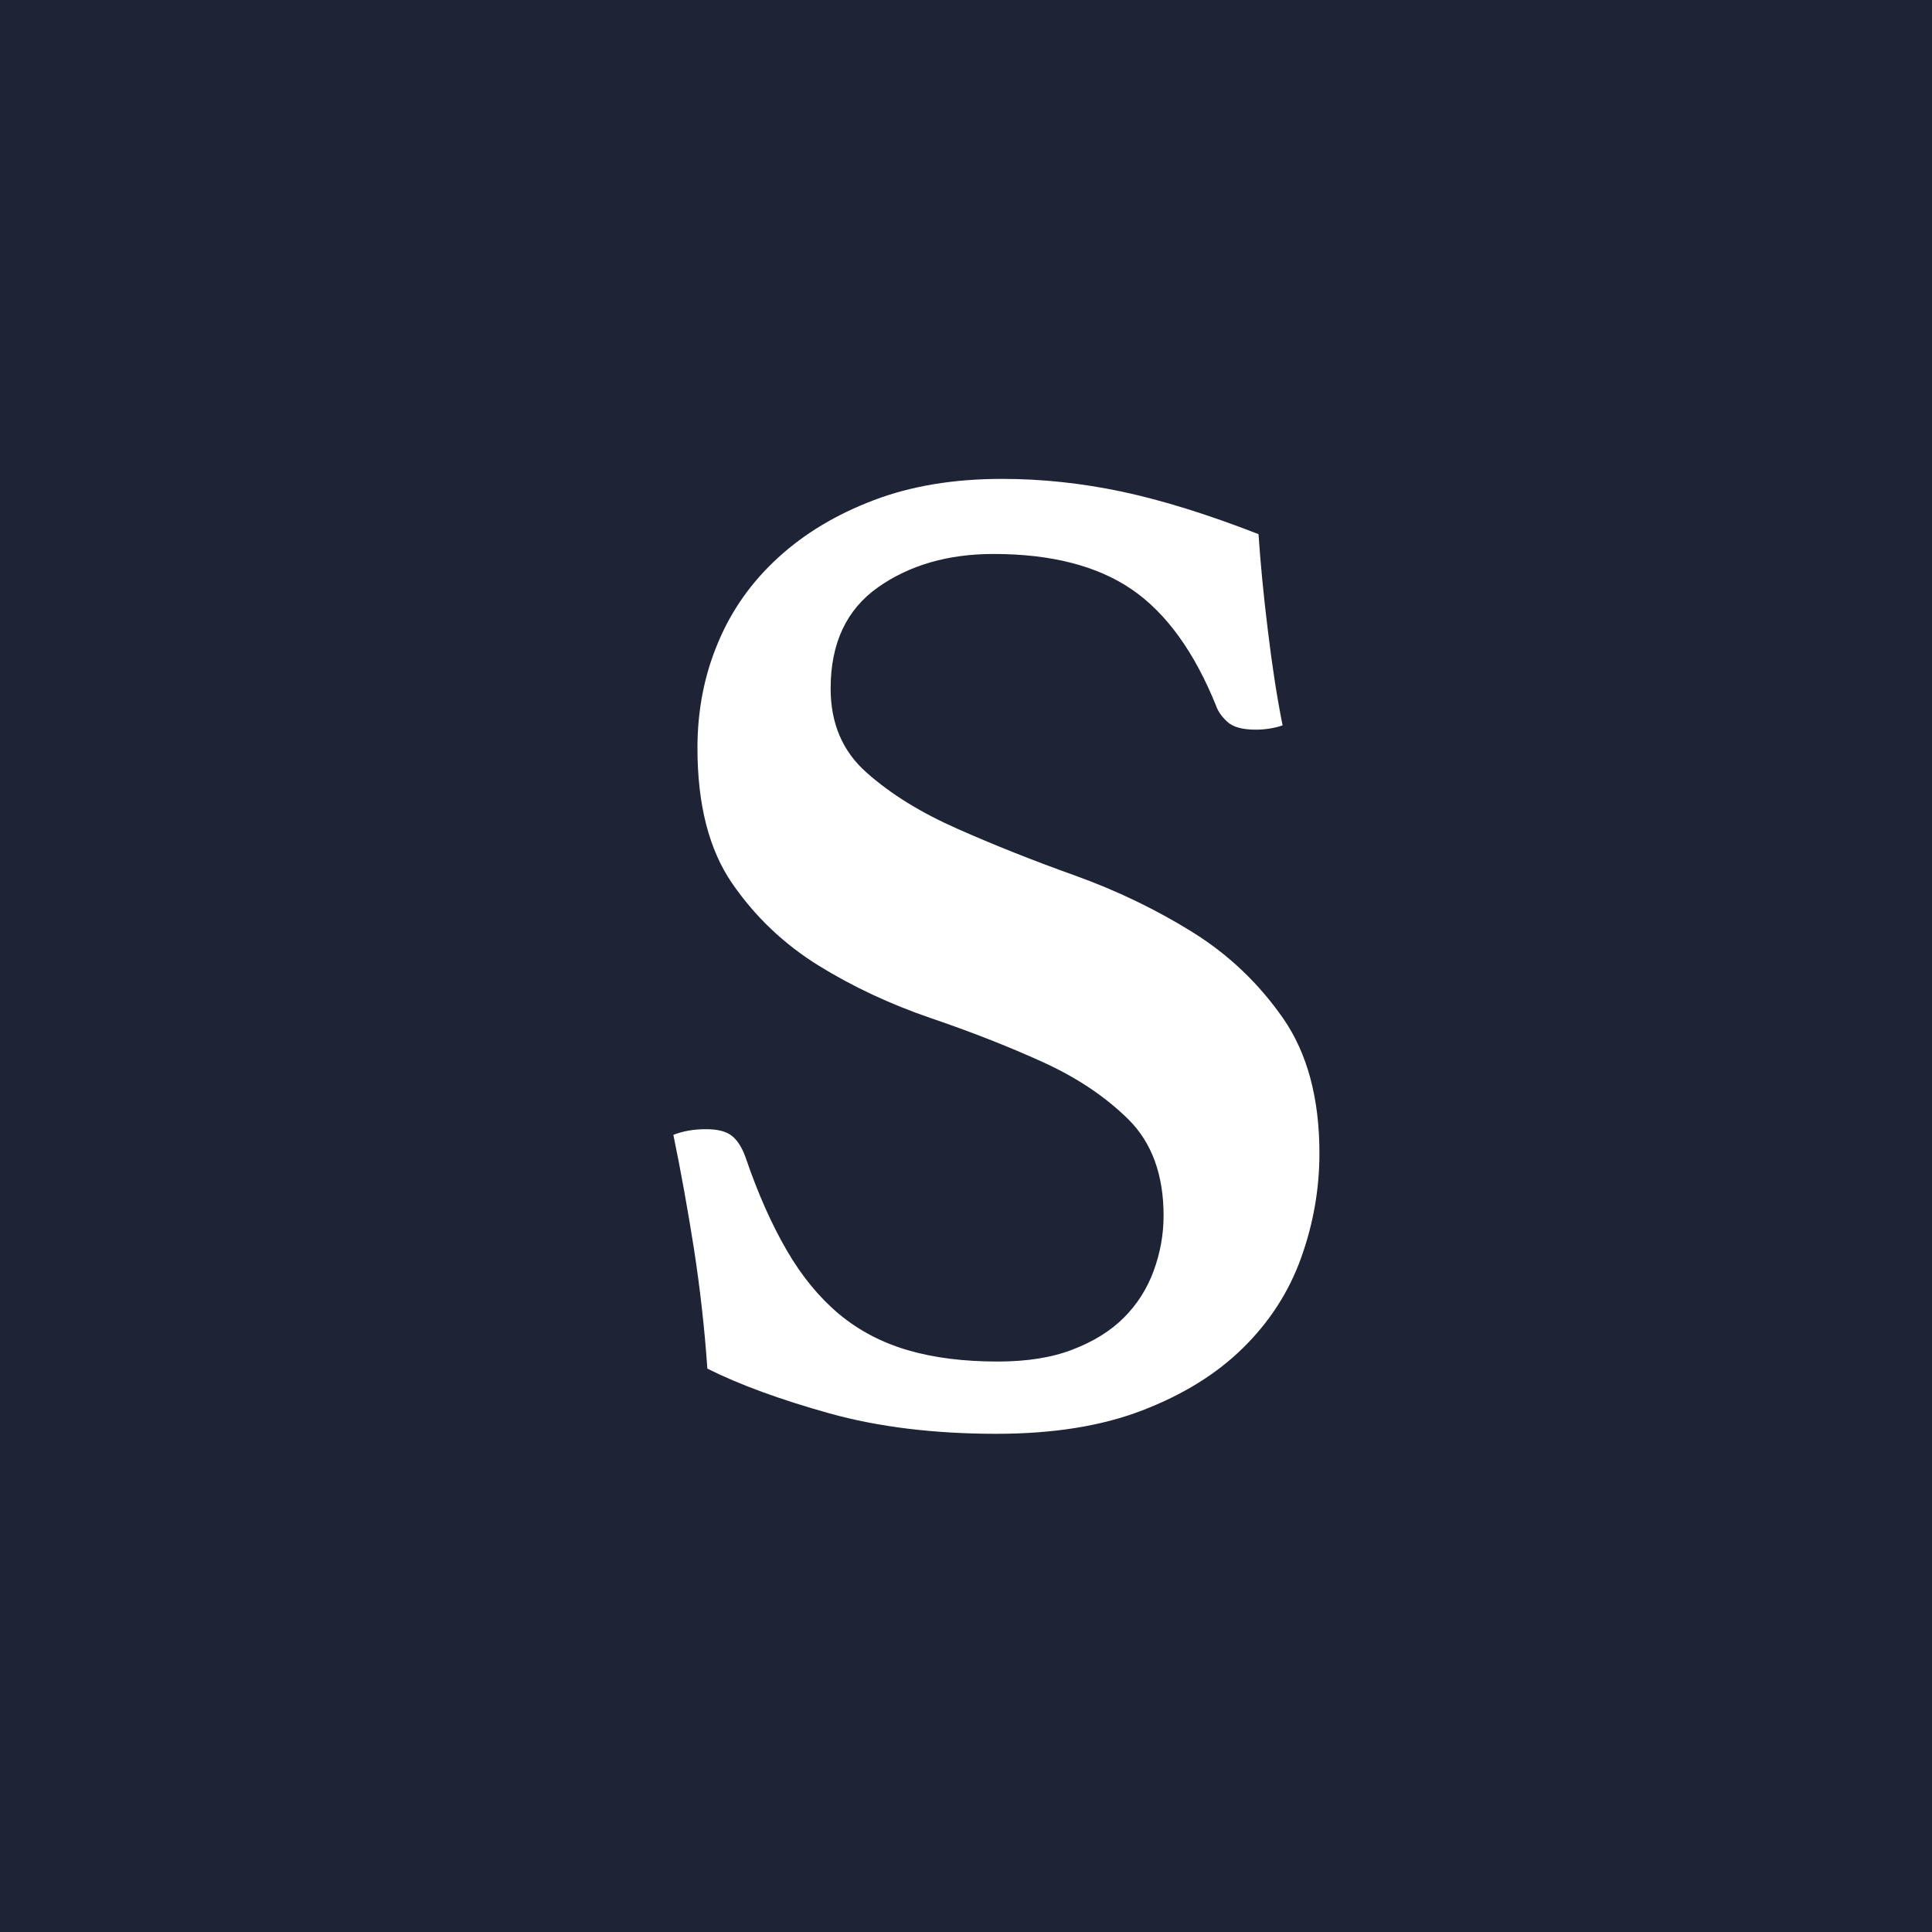 <?xml version="1.0" encoding="UTF-8"?>
<svg width="15px" height="15px" viewBox="0 0 15 15" version="1.1" xmlns="http://www.w3.org/2000/svg" xmlns:xlink="http://www.w3.org/1999/xlink">
    <!-- Generator: Sketch 54.1 (76490) - https://sketchapp.com -->
    <title>Group</title>
    <desc>Created with Sketch.</desc>
    <g id="Page-1" stroke="none" stroke-width="1" fill="none" fill-rule="evenodd">
        <g id="Desktop-HD" transform="translate(-248, -62)">
            <g id="Group" transform="translate(248, 62)">
                <rect id="Rectangle" fill="#1E2436" x="0" y="0" width="15" height="15"></rect>
                <path d="M9.958,5.632 C9.892,5.654 9.822,5.665 9.749,5.665 C9.646,5.665 9.573,5.645 9.529,5.604 C9.485,5.564 9.456,5.522 9.441,5.478 C9.272,5.06 9.054,4.759 8.787,4.576 C8.519,4.393 8.161,4.301 7.714,4.301 C7.362,4.301 7.063,4.387 6.818,4.559 C6.572,4.732 6.449,4.994 6.449,5.346 C6.449,5.617 6.542,5.835 6.73,6 C6.917,6.166 7.151,6.31 7.434,6.435 C7.716,6.56 8.02,6.681 8.347,6.798 C8.673,6.915 8.977,7.062 9.26,7.238 C9.542,7.414 9.776,7.638 9.964,7.909 C10.151,8.18 10.244,8.529 10.244,8.954 C10.244,9.233 10.196,9.504 10.101,9.768 C10.006,10.032 9.855,10.265 9.65,10.466 C9.445,10.668 9.184,10.829 8.869,10.95 C8.554,11.072 8.176,11.132 7.736,11.132 C7.252,11.132 6.819,11.079 6.438,10.973 C6.057,10.866 5.741,10.751 5.492,10.626 C5.47,10.311 5.435,10.001 5.388,9.697 C5.34,9.392 5.287,9.097 5.228,8.811 C5.301,8.782 5.386,8.767 5.481,8.767 C5.569,8.767 5.635,8.783 5.679,8.816 C5.723,8.85 5.76,8.906 5.789,8.987 C5.884,9.266 5.991,9.506 6.108,9.707 C6.225,9.909 6.361,10.074 6.515,10.203 C6.669,10.331 6.847,10.424 7.049,10.483 C7.25,10.542 7.483,10.571 7.747,10.571 C7.974,10.571 8.169,10.54 8.33,10.477 C8.491,10.415 8.623,10.333 8.726,10.23 C8.829,10.127 8.906,10.006 8.957,9.867 C9.008,9.728 9.034,9.585 9.034,9.438 C9.034,9.123 8.944,8.875 8.765,8.695 C8.585,8.516 8.361,8.366 8.094,8.245 C7.826,8.123 7.536,8.01 7.225,7.904 C6.913,7.797 6.623,7.662 6.356,7.497 C6.088,7.331 5.864,7.119 5.685,6.859 C5.505,6.598 5.415,6.248 5.415,5.808 C5.415,5.515 5.468,5.242 5.575,4.989 C5.681,4.735 5.837,4.516 6.042,4.329 C6.247,4.141 6.495,3.993 6.785,3.883 C7.074,3.773 7.406,3.718 7.78,3.718 C8.088,3.718 8.398,3.751 8.71,3.817 C9.021,3.883 9.375,3.993 9.771,4.147 C9.786,4.367 9.809,4.614 9.843,4.889 C9.876,5.165 9.914,5.412 9.958,5.632 Z" id="S" fill="#FFFFFF" fill-rule="nonzero"></path>
            </g>
        </g>
    </g>
</svg>